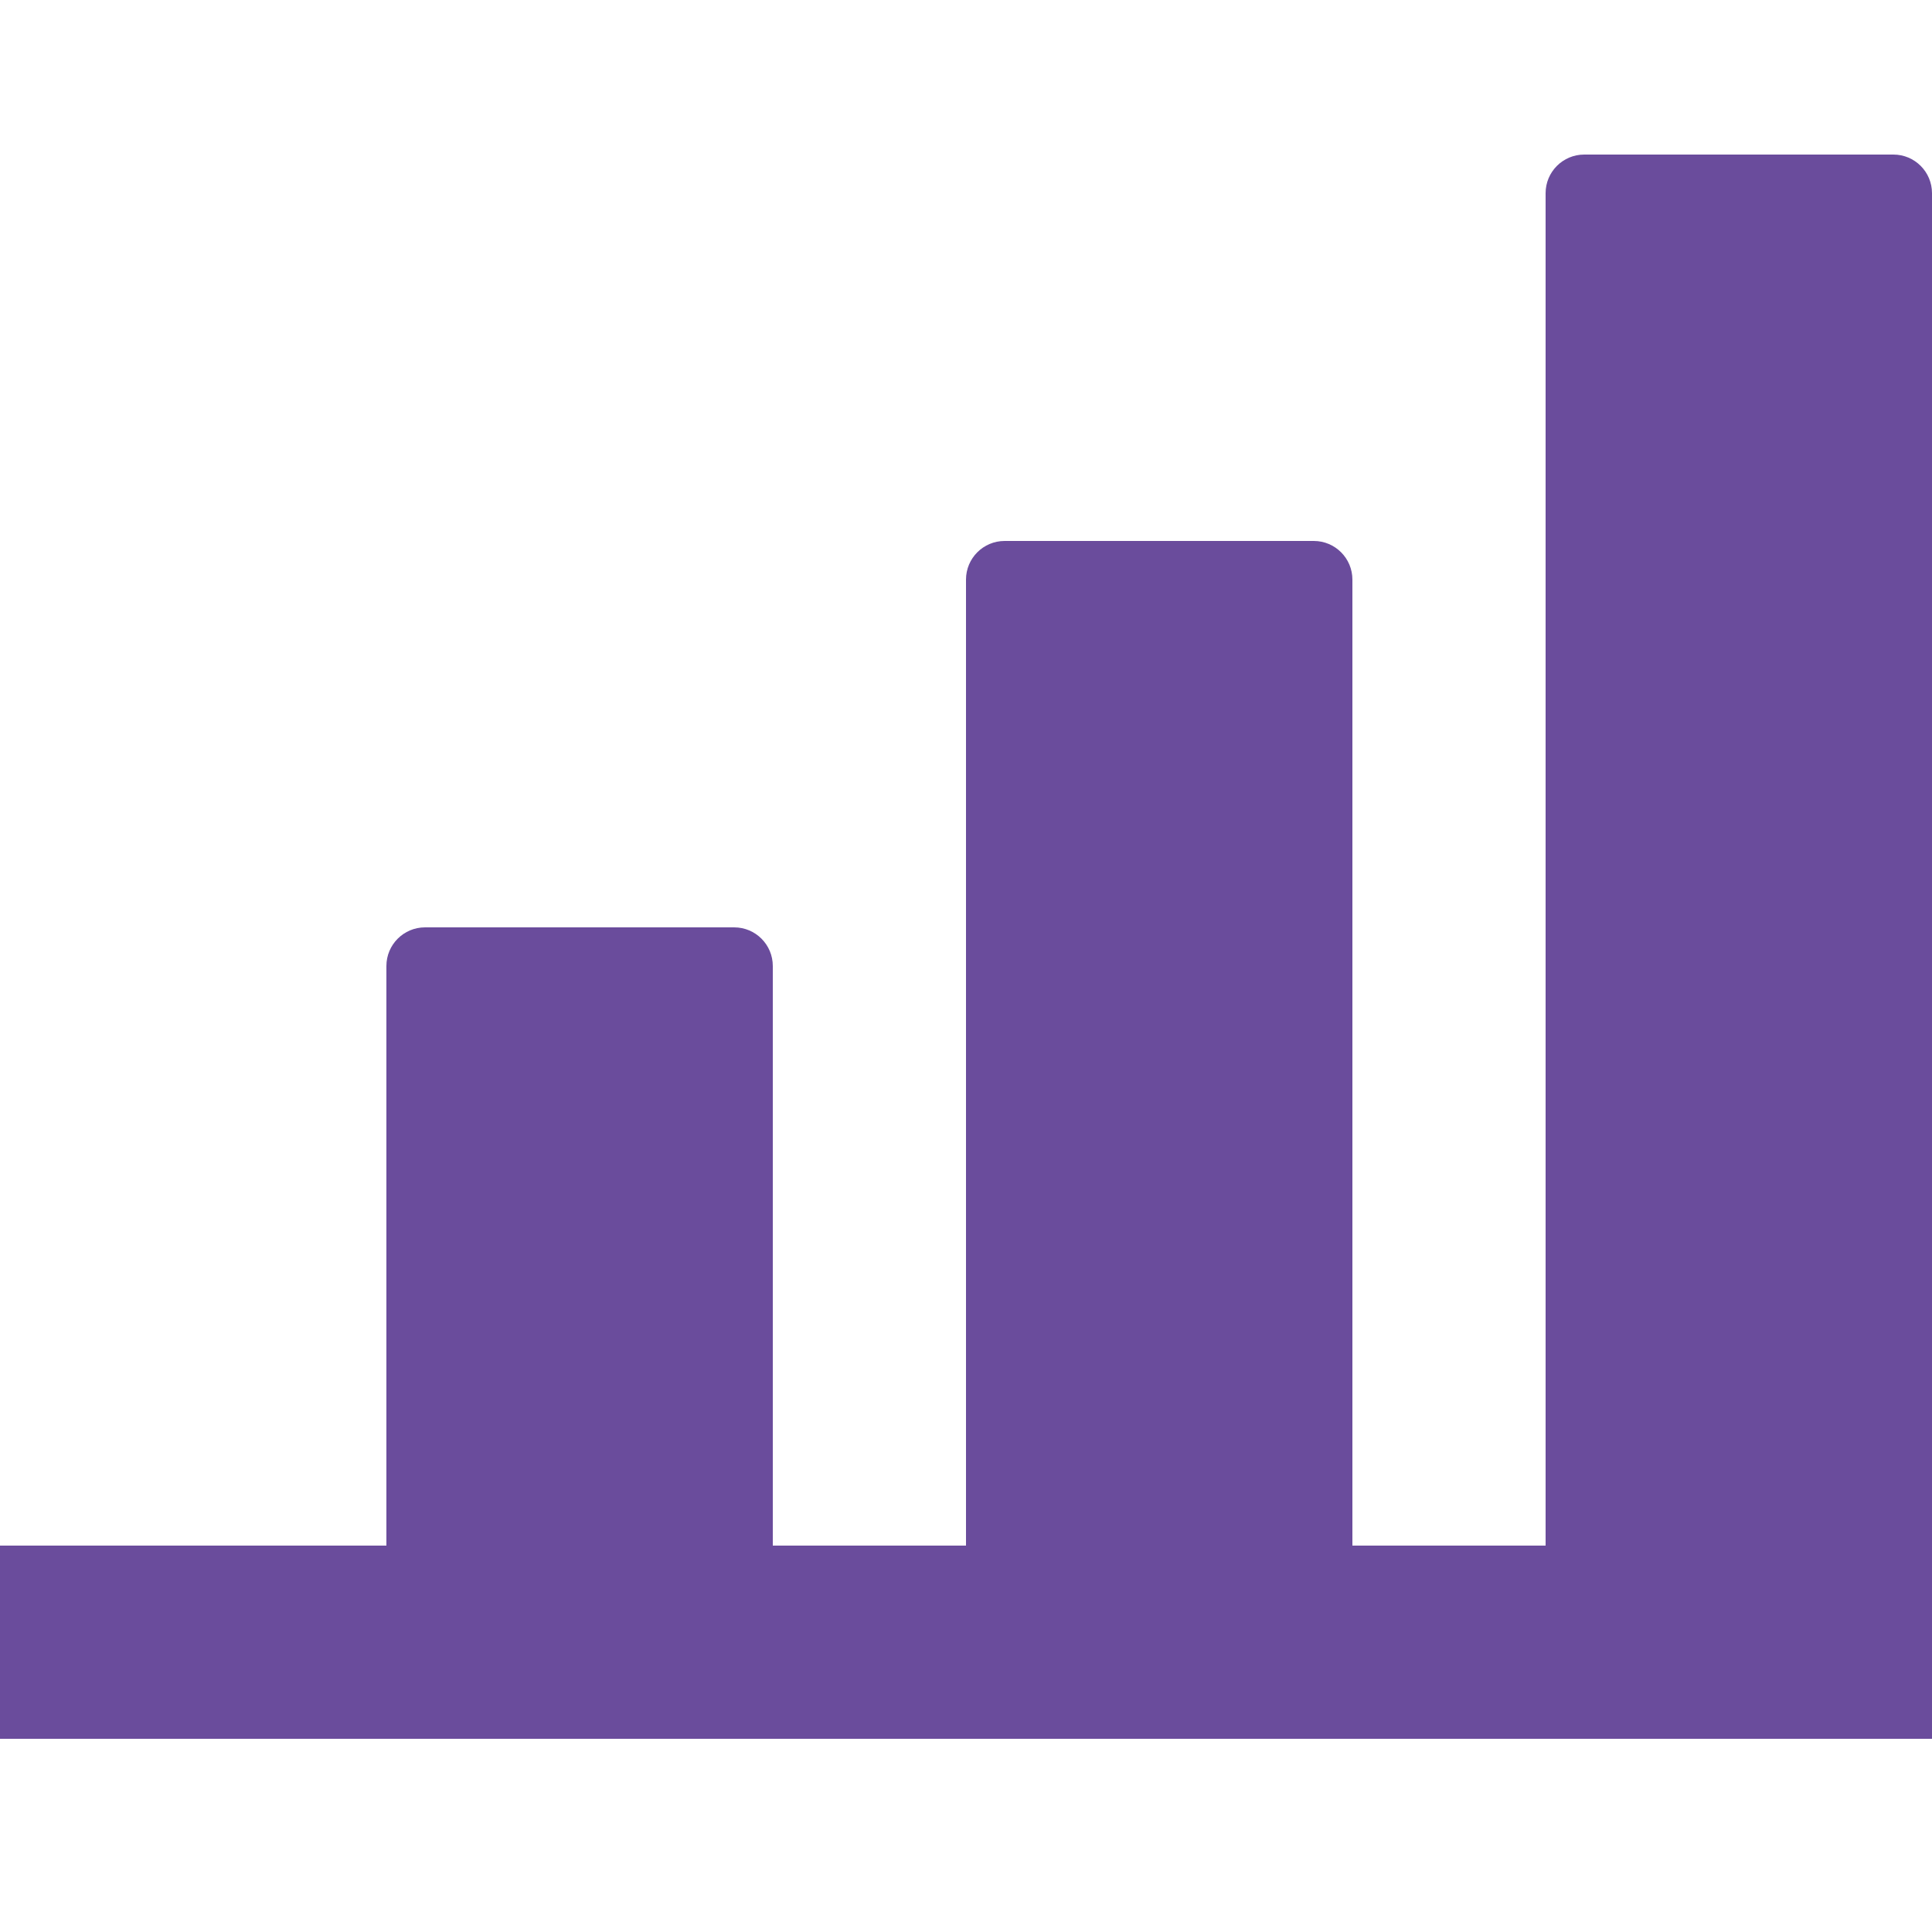 <svg width="100" height="100" viewBox="0 0 100 100" fill="none" xmlns="http://www.w3.org/2000/svg">
<path d="M20 80V50C20 48.895 20.895 48 22 48H38C39.105 48 40 48.895 40 50V80" fill="#6a4c9c"/>
<path d="M50 80V30C50 28.895 50.895 28 52 28H68C69.105 28 70 28.895 70 30V80" fill="#6a4c9c"/>
<path d="M80 80V10C80 8.895 80.895 8 82 8H98C99.105 8 100 8.895 100 10V80" fill="#6a4c9c"/>
<rect y="80" width="100" height="10" fill="#6a4c9c"/>
</svg>
